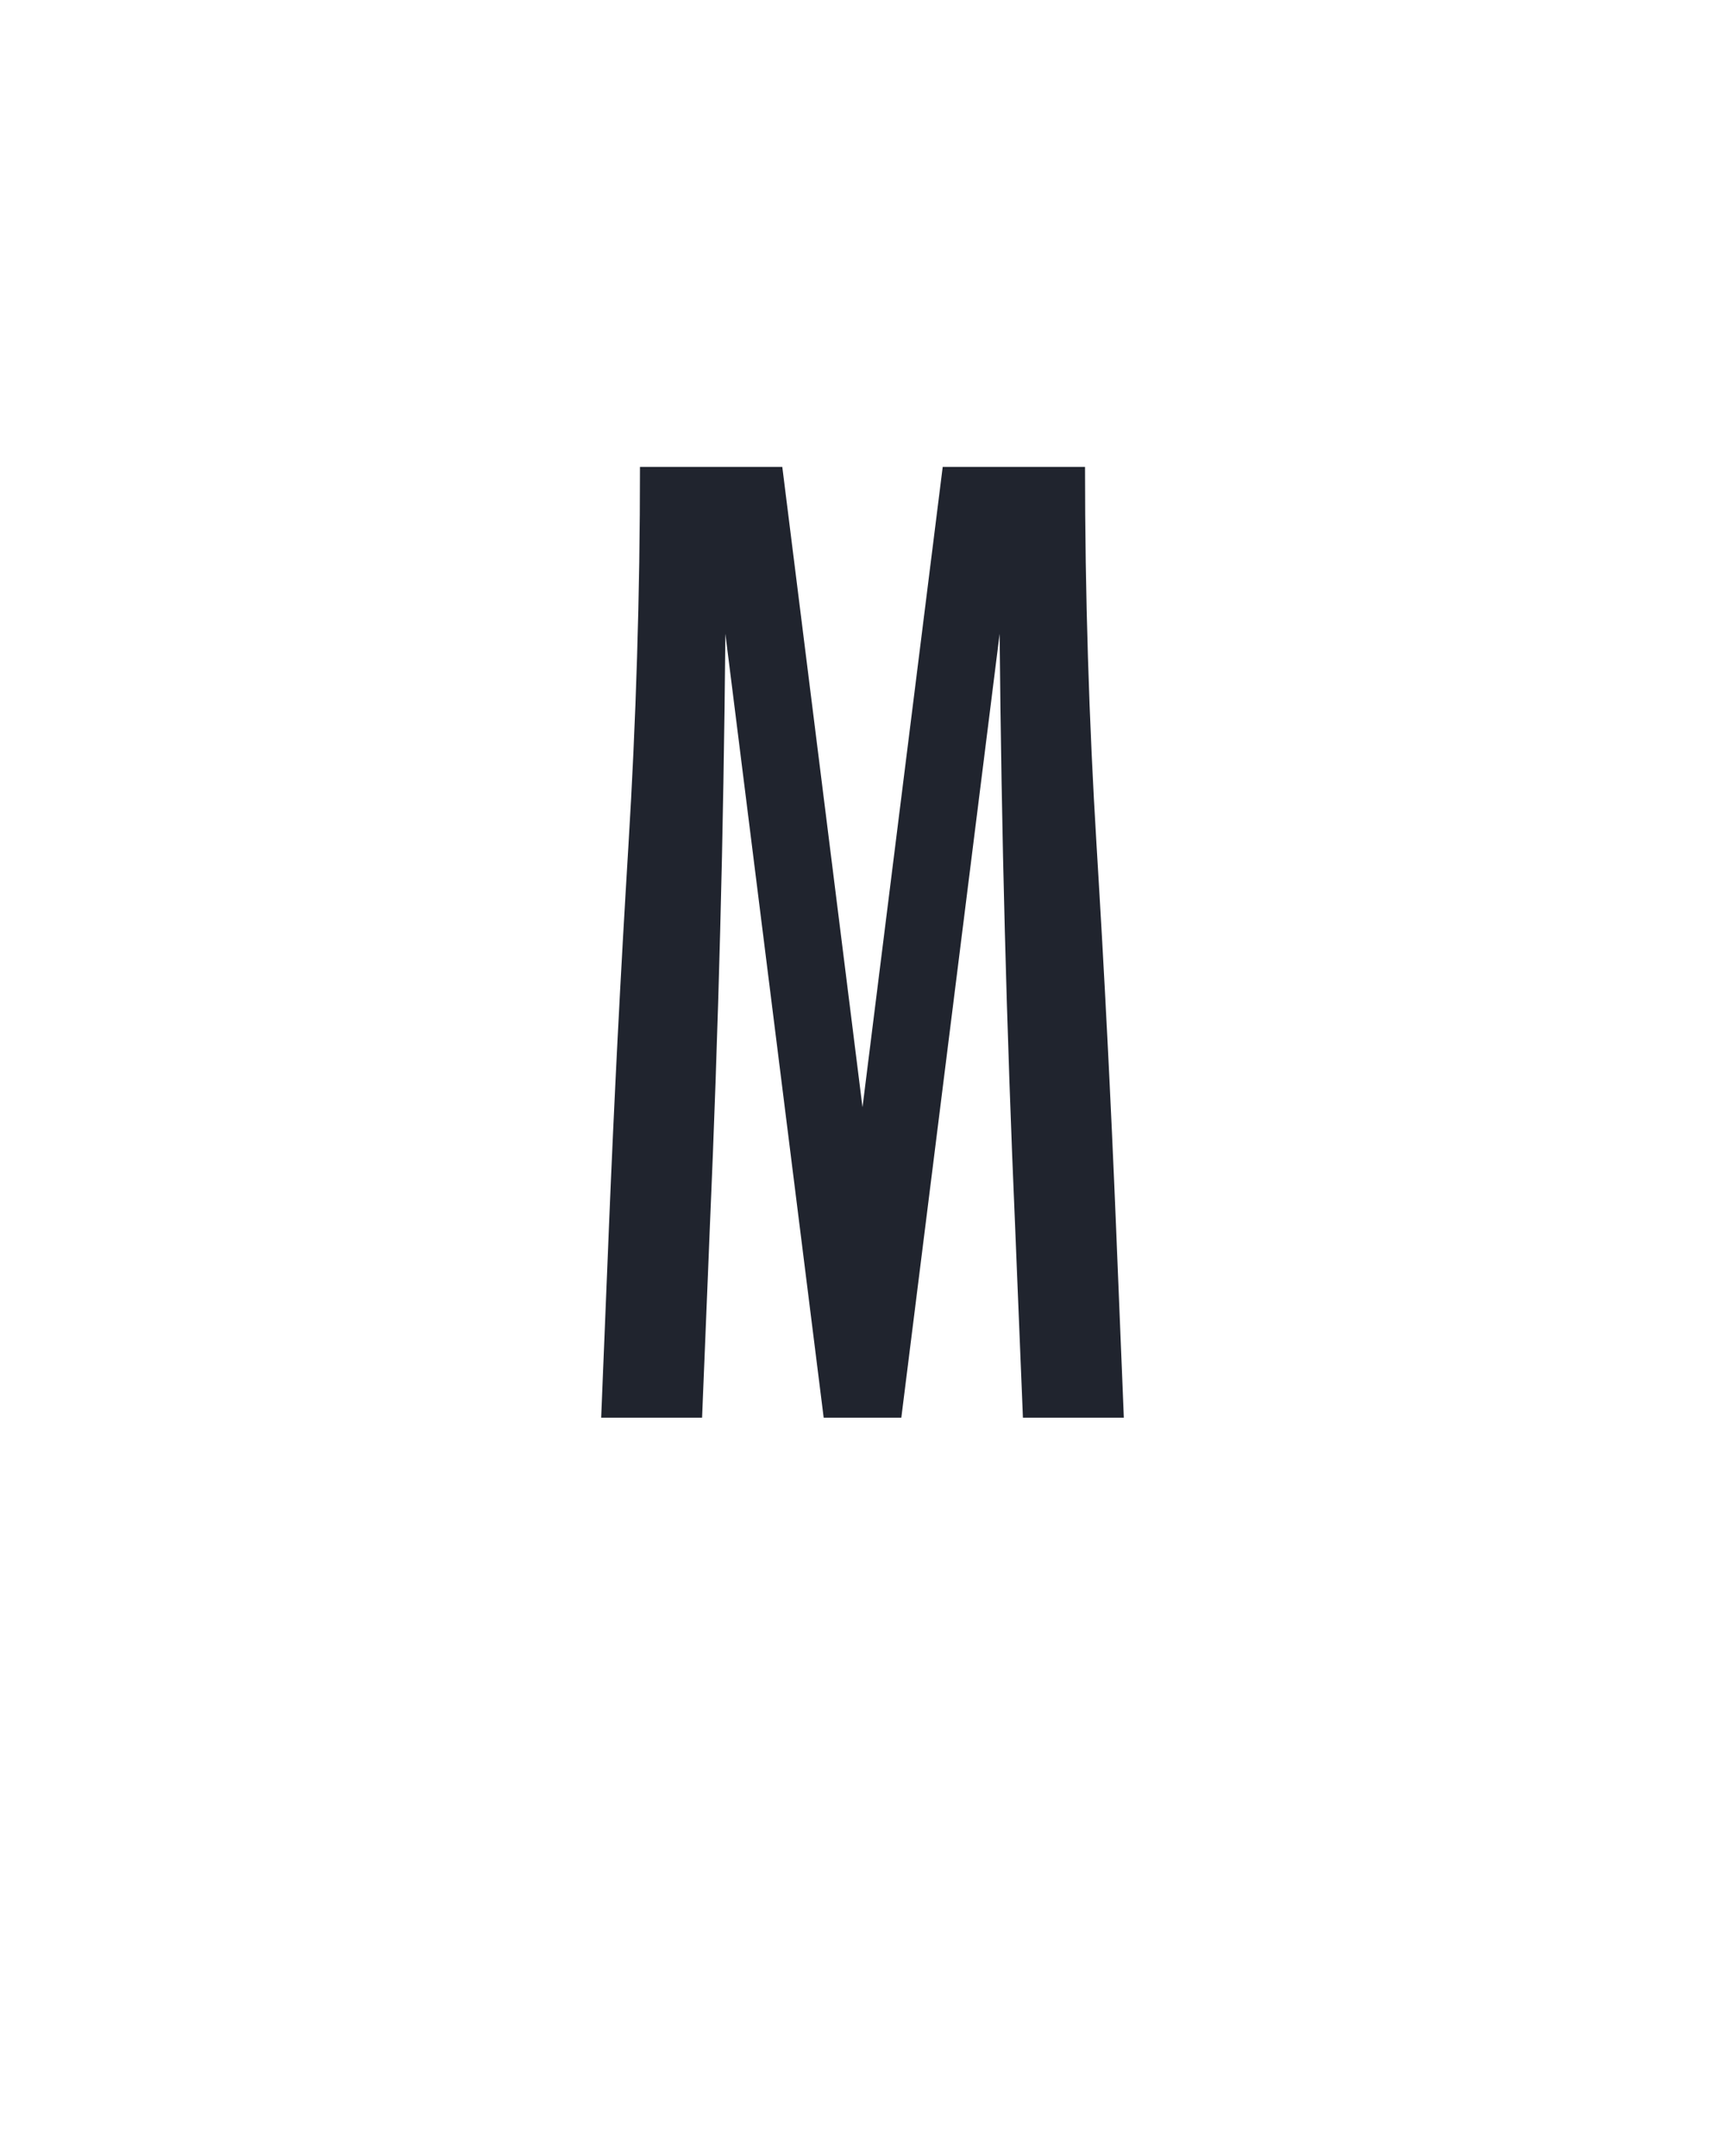 <svg xmlns="http://www.w3.org/2000/svg" height="160" viewBox="0 0 128 160" width="128"><defs><path d="M 48 0 L 54 -147 Q 60 -294 69 -441 Q 78 -588 78 -735 L 188 -735 L 250 -240 L 312 -735 L 422 -735 Q 422 -588 431 -441 Q 440 -294 446 -147 L 452 0 L 374 0 L 368 -147 Q 363 -262 360 -376.5 Q 357 -491 356 -606 L 280 0 L 220 0 L 144 -606 Q 143 -491 140 -376.5 Q 137 -262 132 -147 L 126 0 Z " id="path1"/></defs><g><g fill="#20242e" transform="translate(40 105.21) rotate(0)"><use href="#path1" transform="translate(0 0) scale(0.096)"/></g></g></svg>